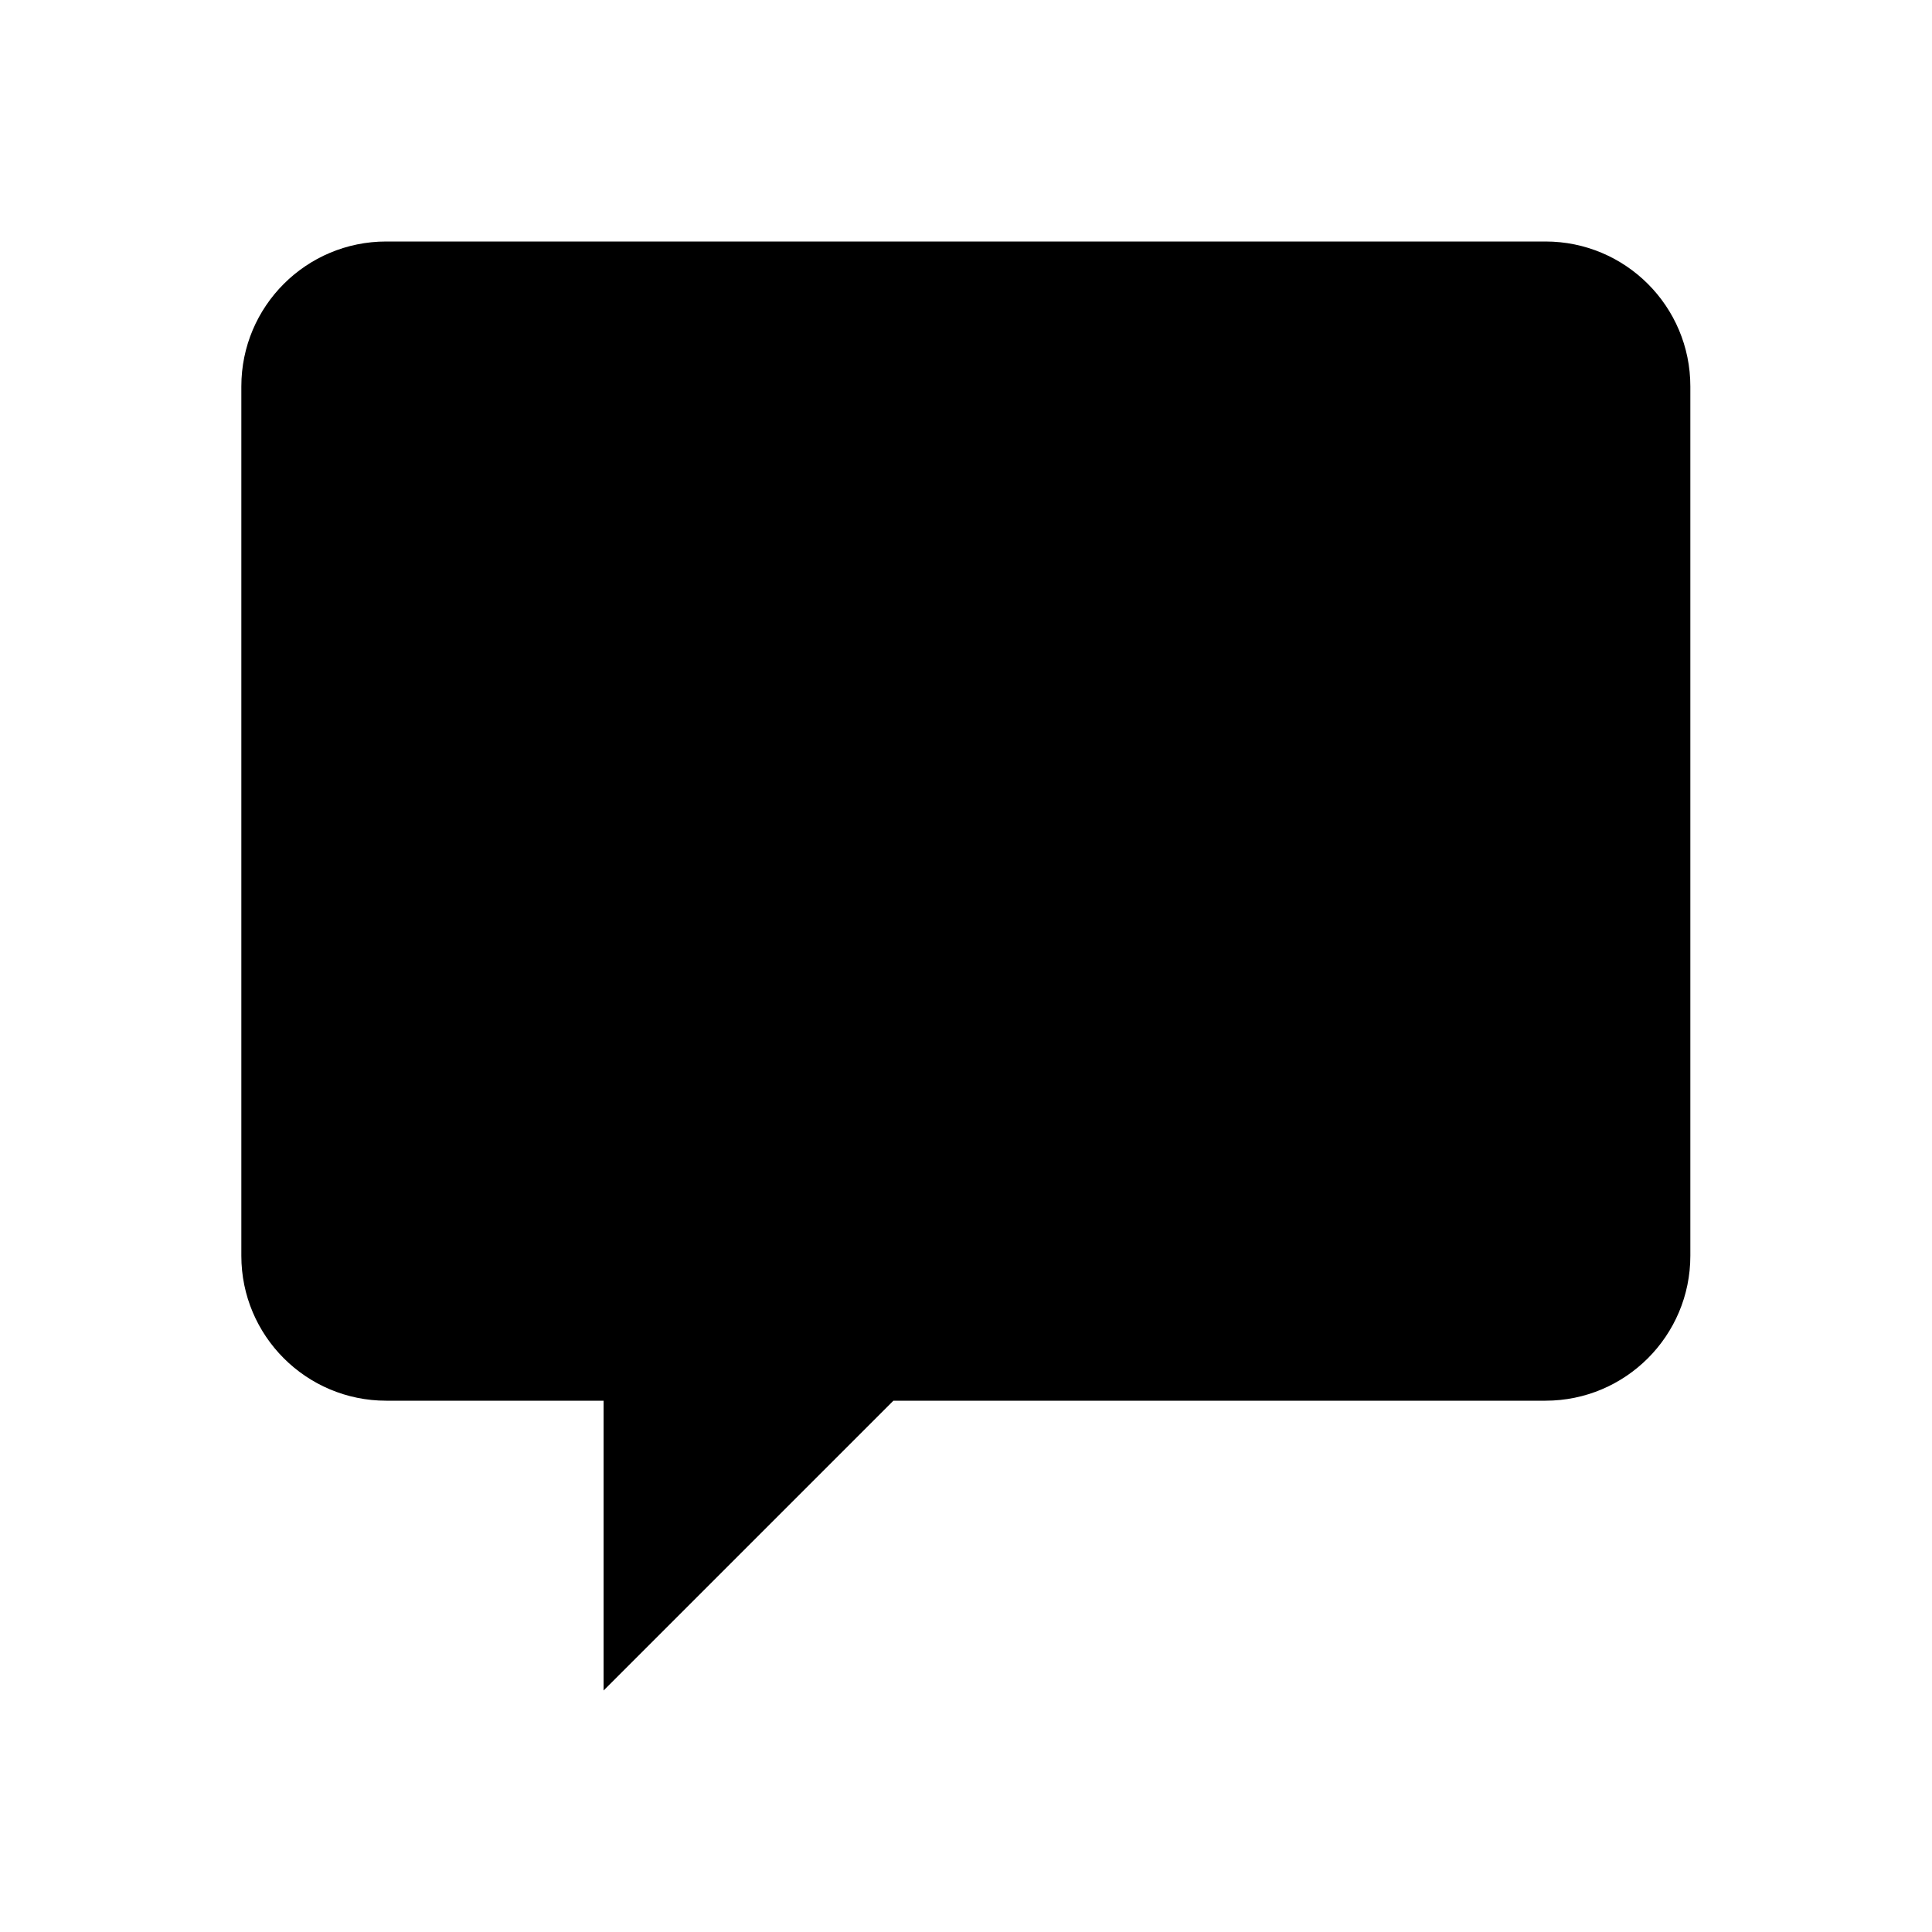 <svg class="icon-1WVg4I" aria-hidden="true" role="img" width="24" height="24" viewBox="0 0 24 24" fill="none"><path fill="currentColor" d="M4.798 3C3.804 3 2.998 3.805 2.998 4.8V15.6C2.998 16.594 3.804 17.4 4.798 17.4H7.498V21L11.098 17.4H19.198C20.192 17.4 20.998 16.594 20.998 15.6V4.8C20.998 3.805 20.192 3 19.198 3H4.798Z"></path></svg>